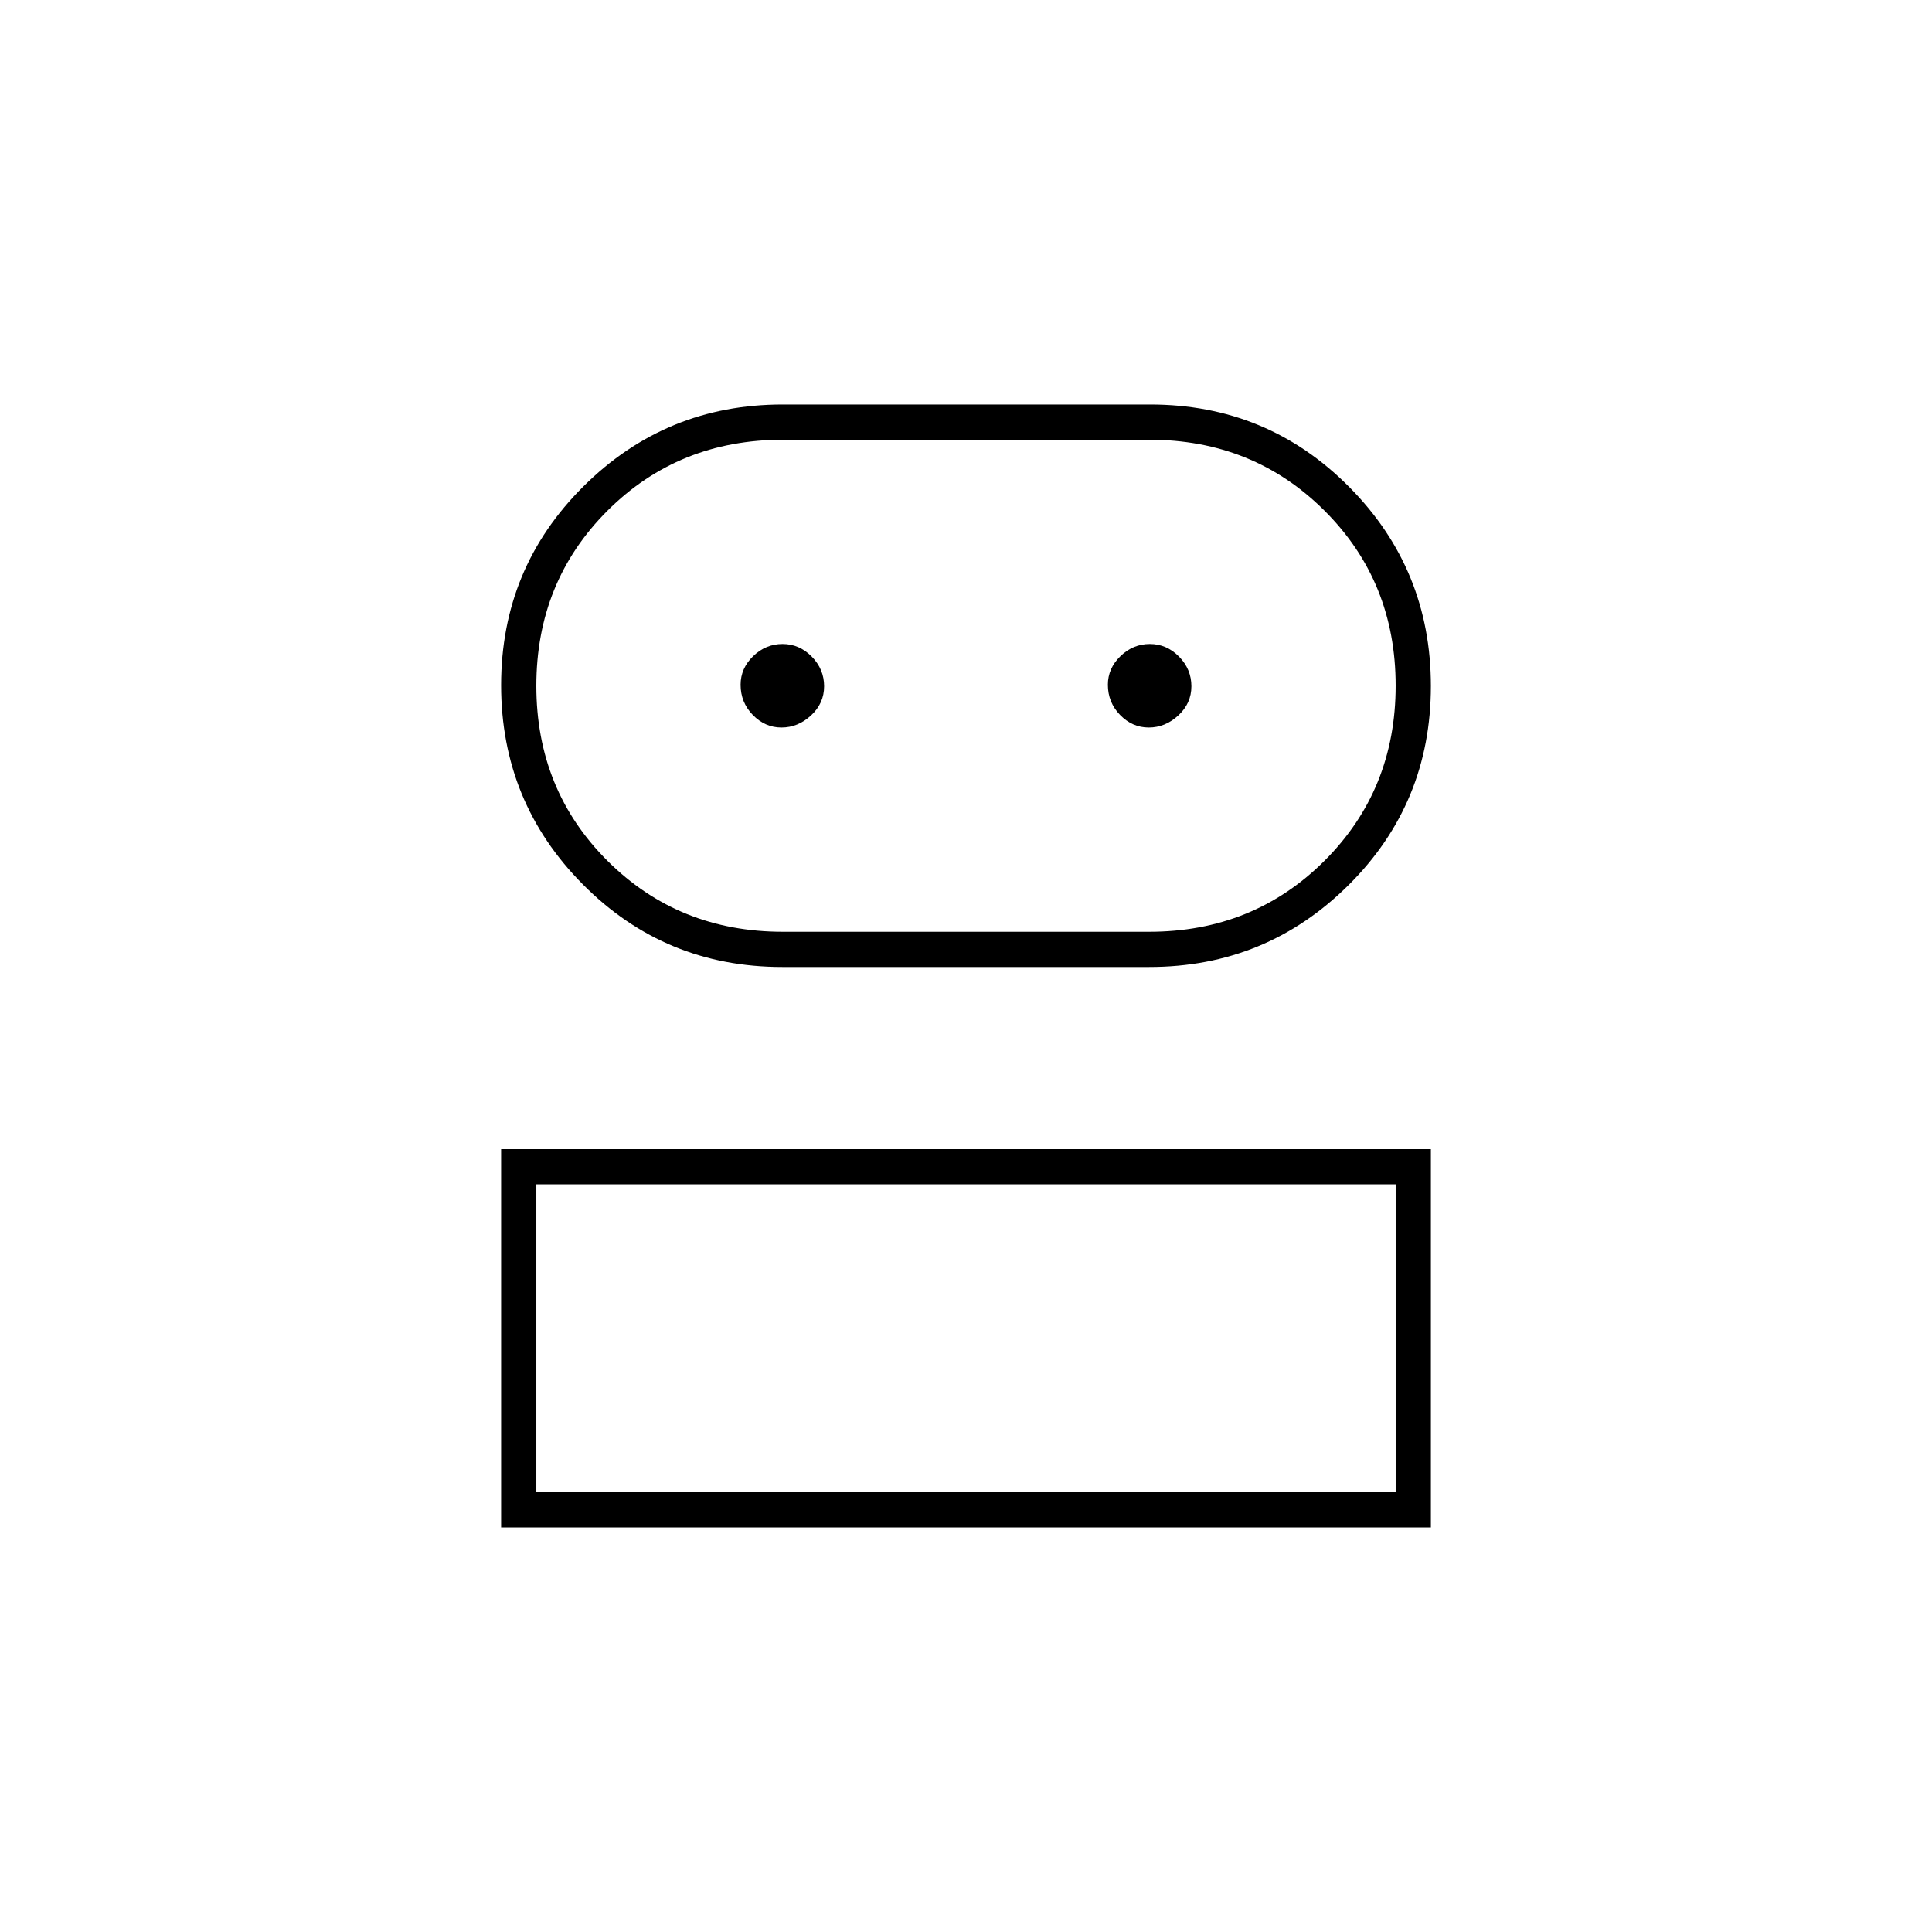<svg xmlns="http://www.w3.org/2000/svg" height="20" viewBox="0 -960 960 960" width="20"><path d="M249-201v-188h462v188H249Zm139.708-278.5q-58.306 0-99.007-40.959Q249-561.419 249-619.532q0-58.113 40.911-98.791Q330.821-759 388.865-759H571.54q58.195 0 98.827 40.918Q711-677.163 711-619.108q0 58.263-40.936 98.936-40.935 40.672-99.015 40.672H388.708ZM266.5-218.5h427v-153h-427v153ZM389-497h182q51.792 0 87.146-35.294t35.354-87q0-51.706-35.354-86.956T571-741.5H389.19q-52.065 0-87.378 35.294-35.312 35.294-35.312 87t35.354 86.956Q337.208-497 389-497Zm-.693-101.5q8.193 0 14.693-6.004 6.5-6.005 6.5-14.5 0-8.496-6.158-14.746t-14.5-6.25q-8.342 0-14.592 6.042T368-619.746q0 8.746 6.057 14.996t14.25 6.25Zm182.5 0q8.193 0 14.693-6.004 6.5-6.005 6.5-14.5 0-8.496-6.158-14.746t-14.5-6.25q-8.342 0-14.592 6.042t-6.25 14.212q0 8.746 6.057 14.996t14.25 6.25ZM480-218.5Zm0-401Z"/></svg>